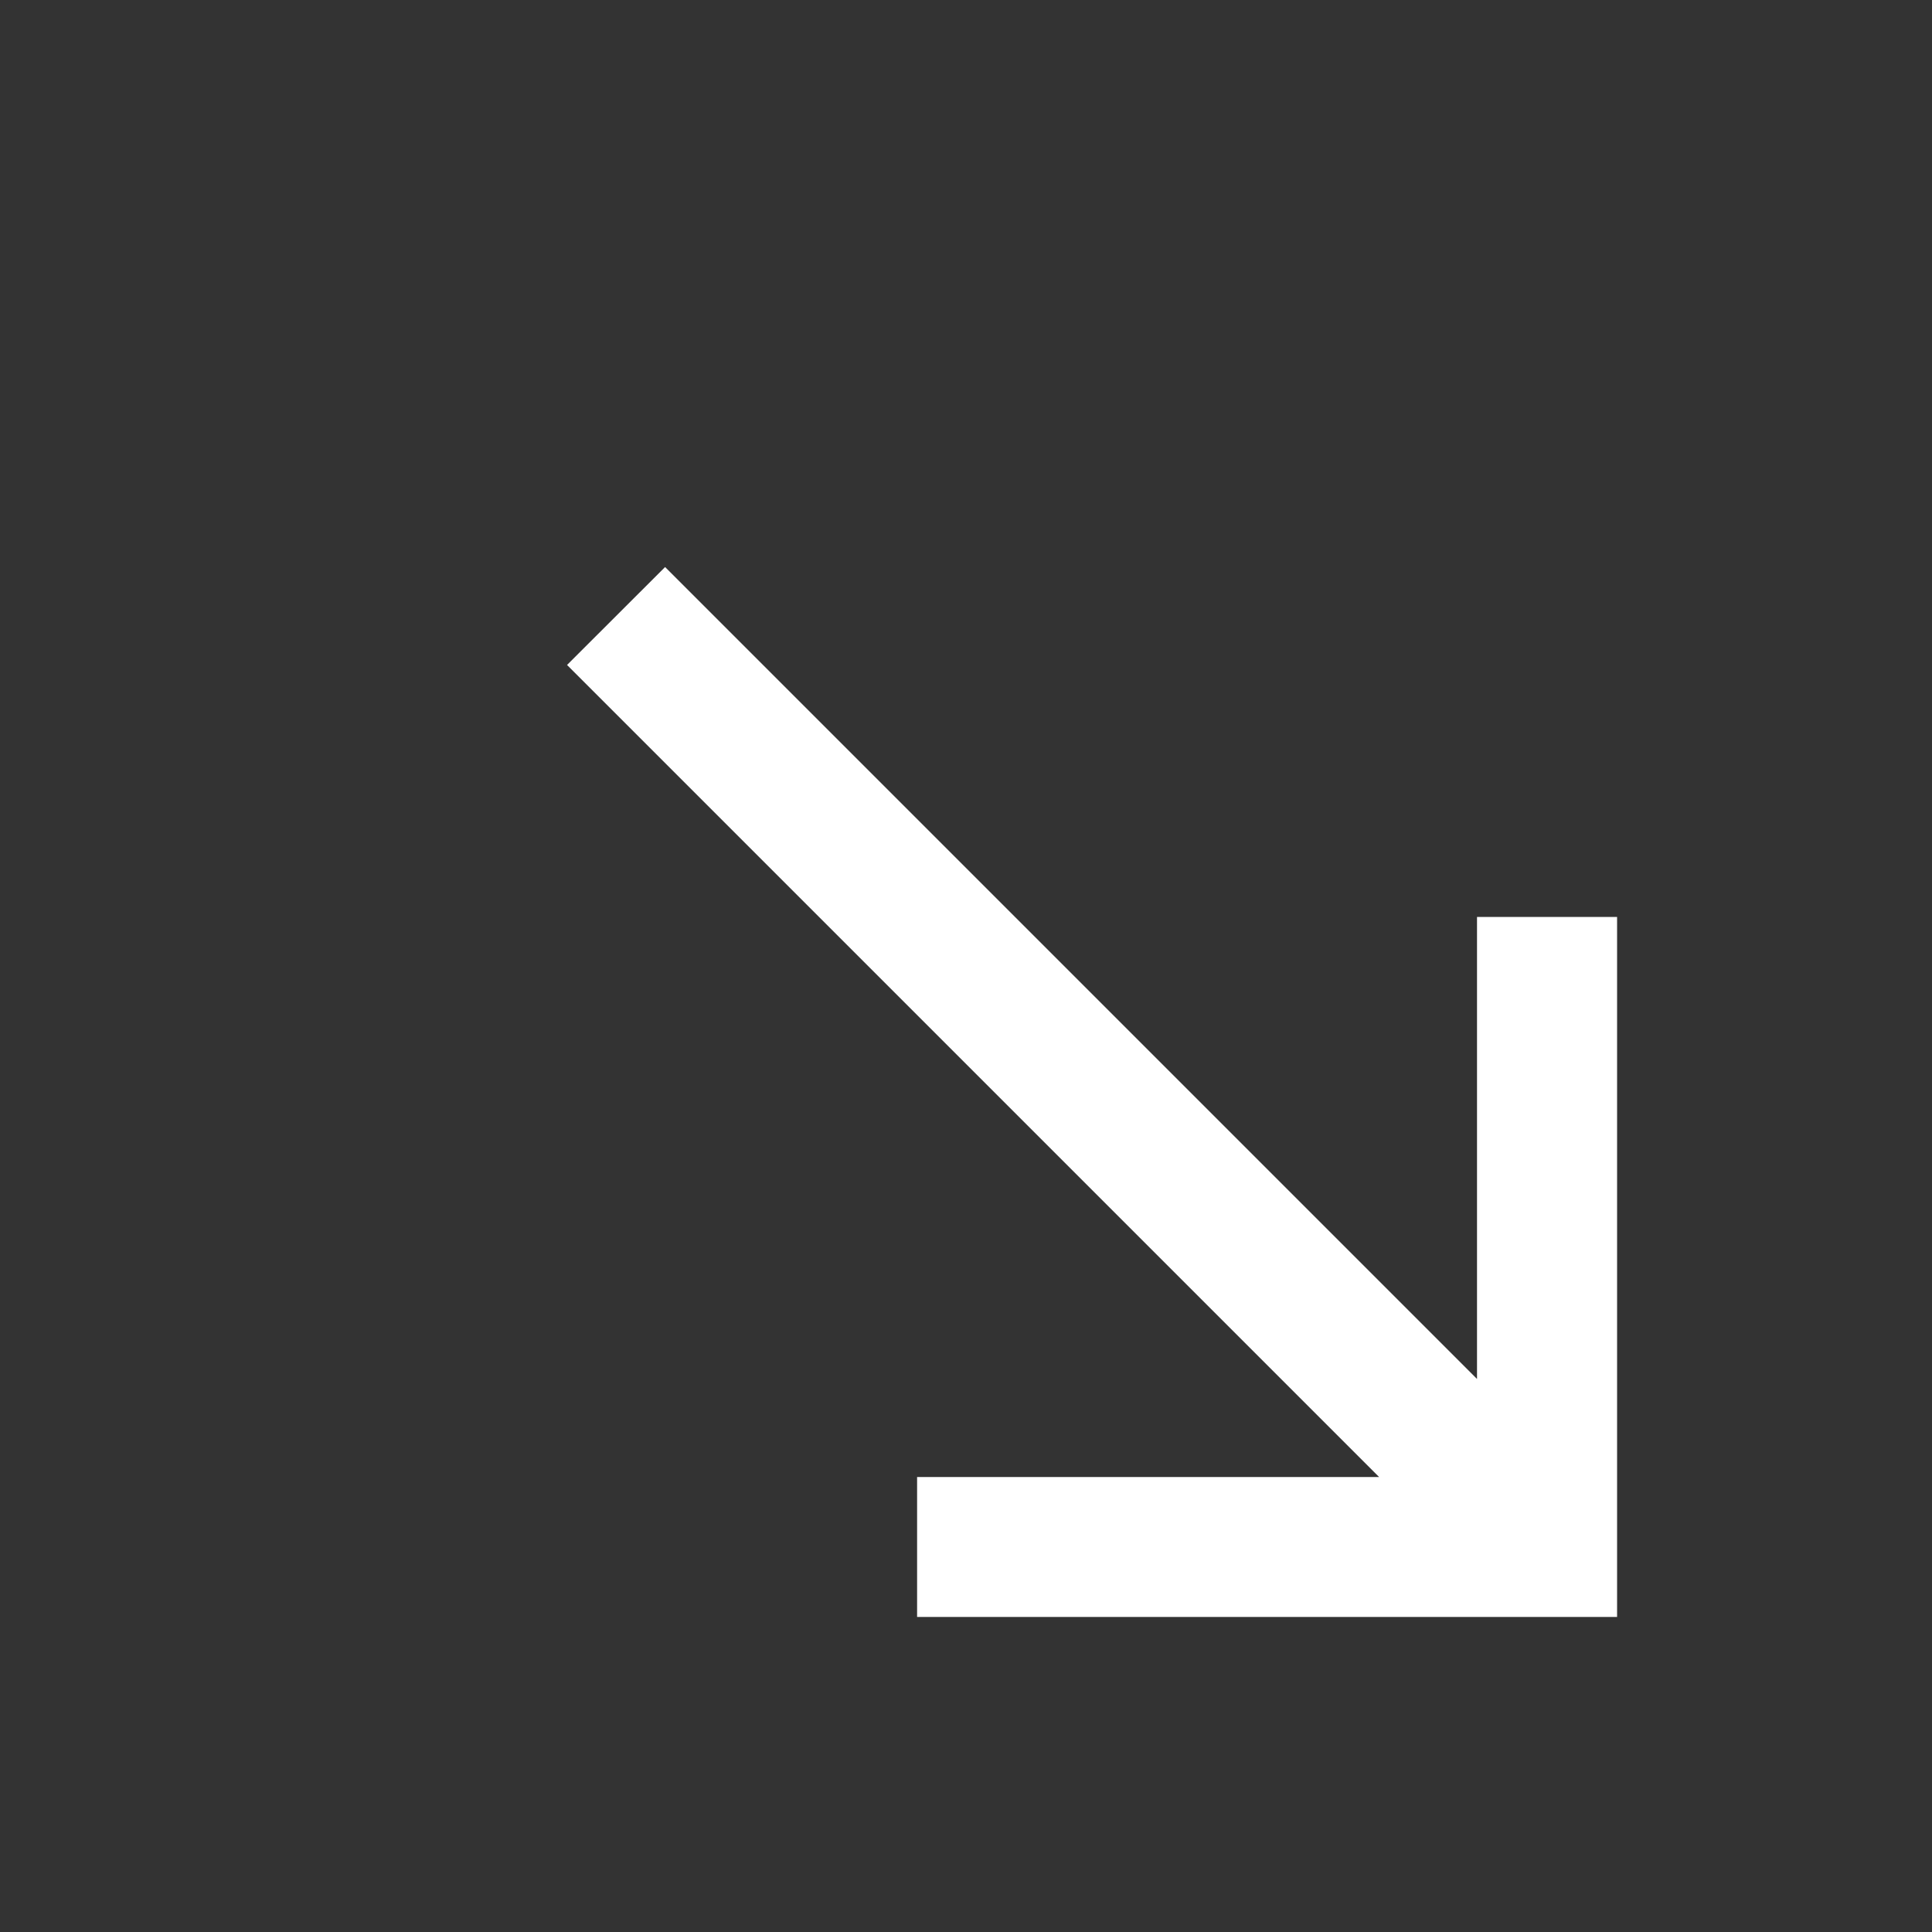 <svg width="16" height="16" viewBox="0 0 16 16" fill="none" xmlns="http://www.w3.org/2000/svg">
<rect x="0" y="0" width="16" height="16" fill="#333333" stroke="none"/>
<g id="hotel_class_FILL1_wght400_GRAD0_opsz24 1">
<path id="Vector" d="M7.595 13.391V12.232L11.421 12.232L4.696 5.507L5.508 4.696L12.232 11.42L12.232 7.594H13.392L13.392 13.391L7.595 13.391Z" fill="white"/>
</g>
</svg>

